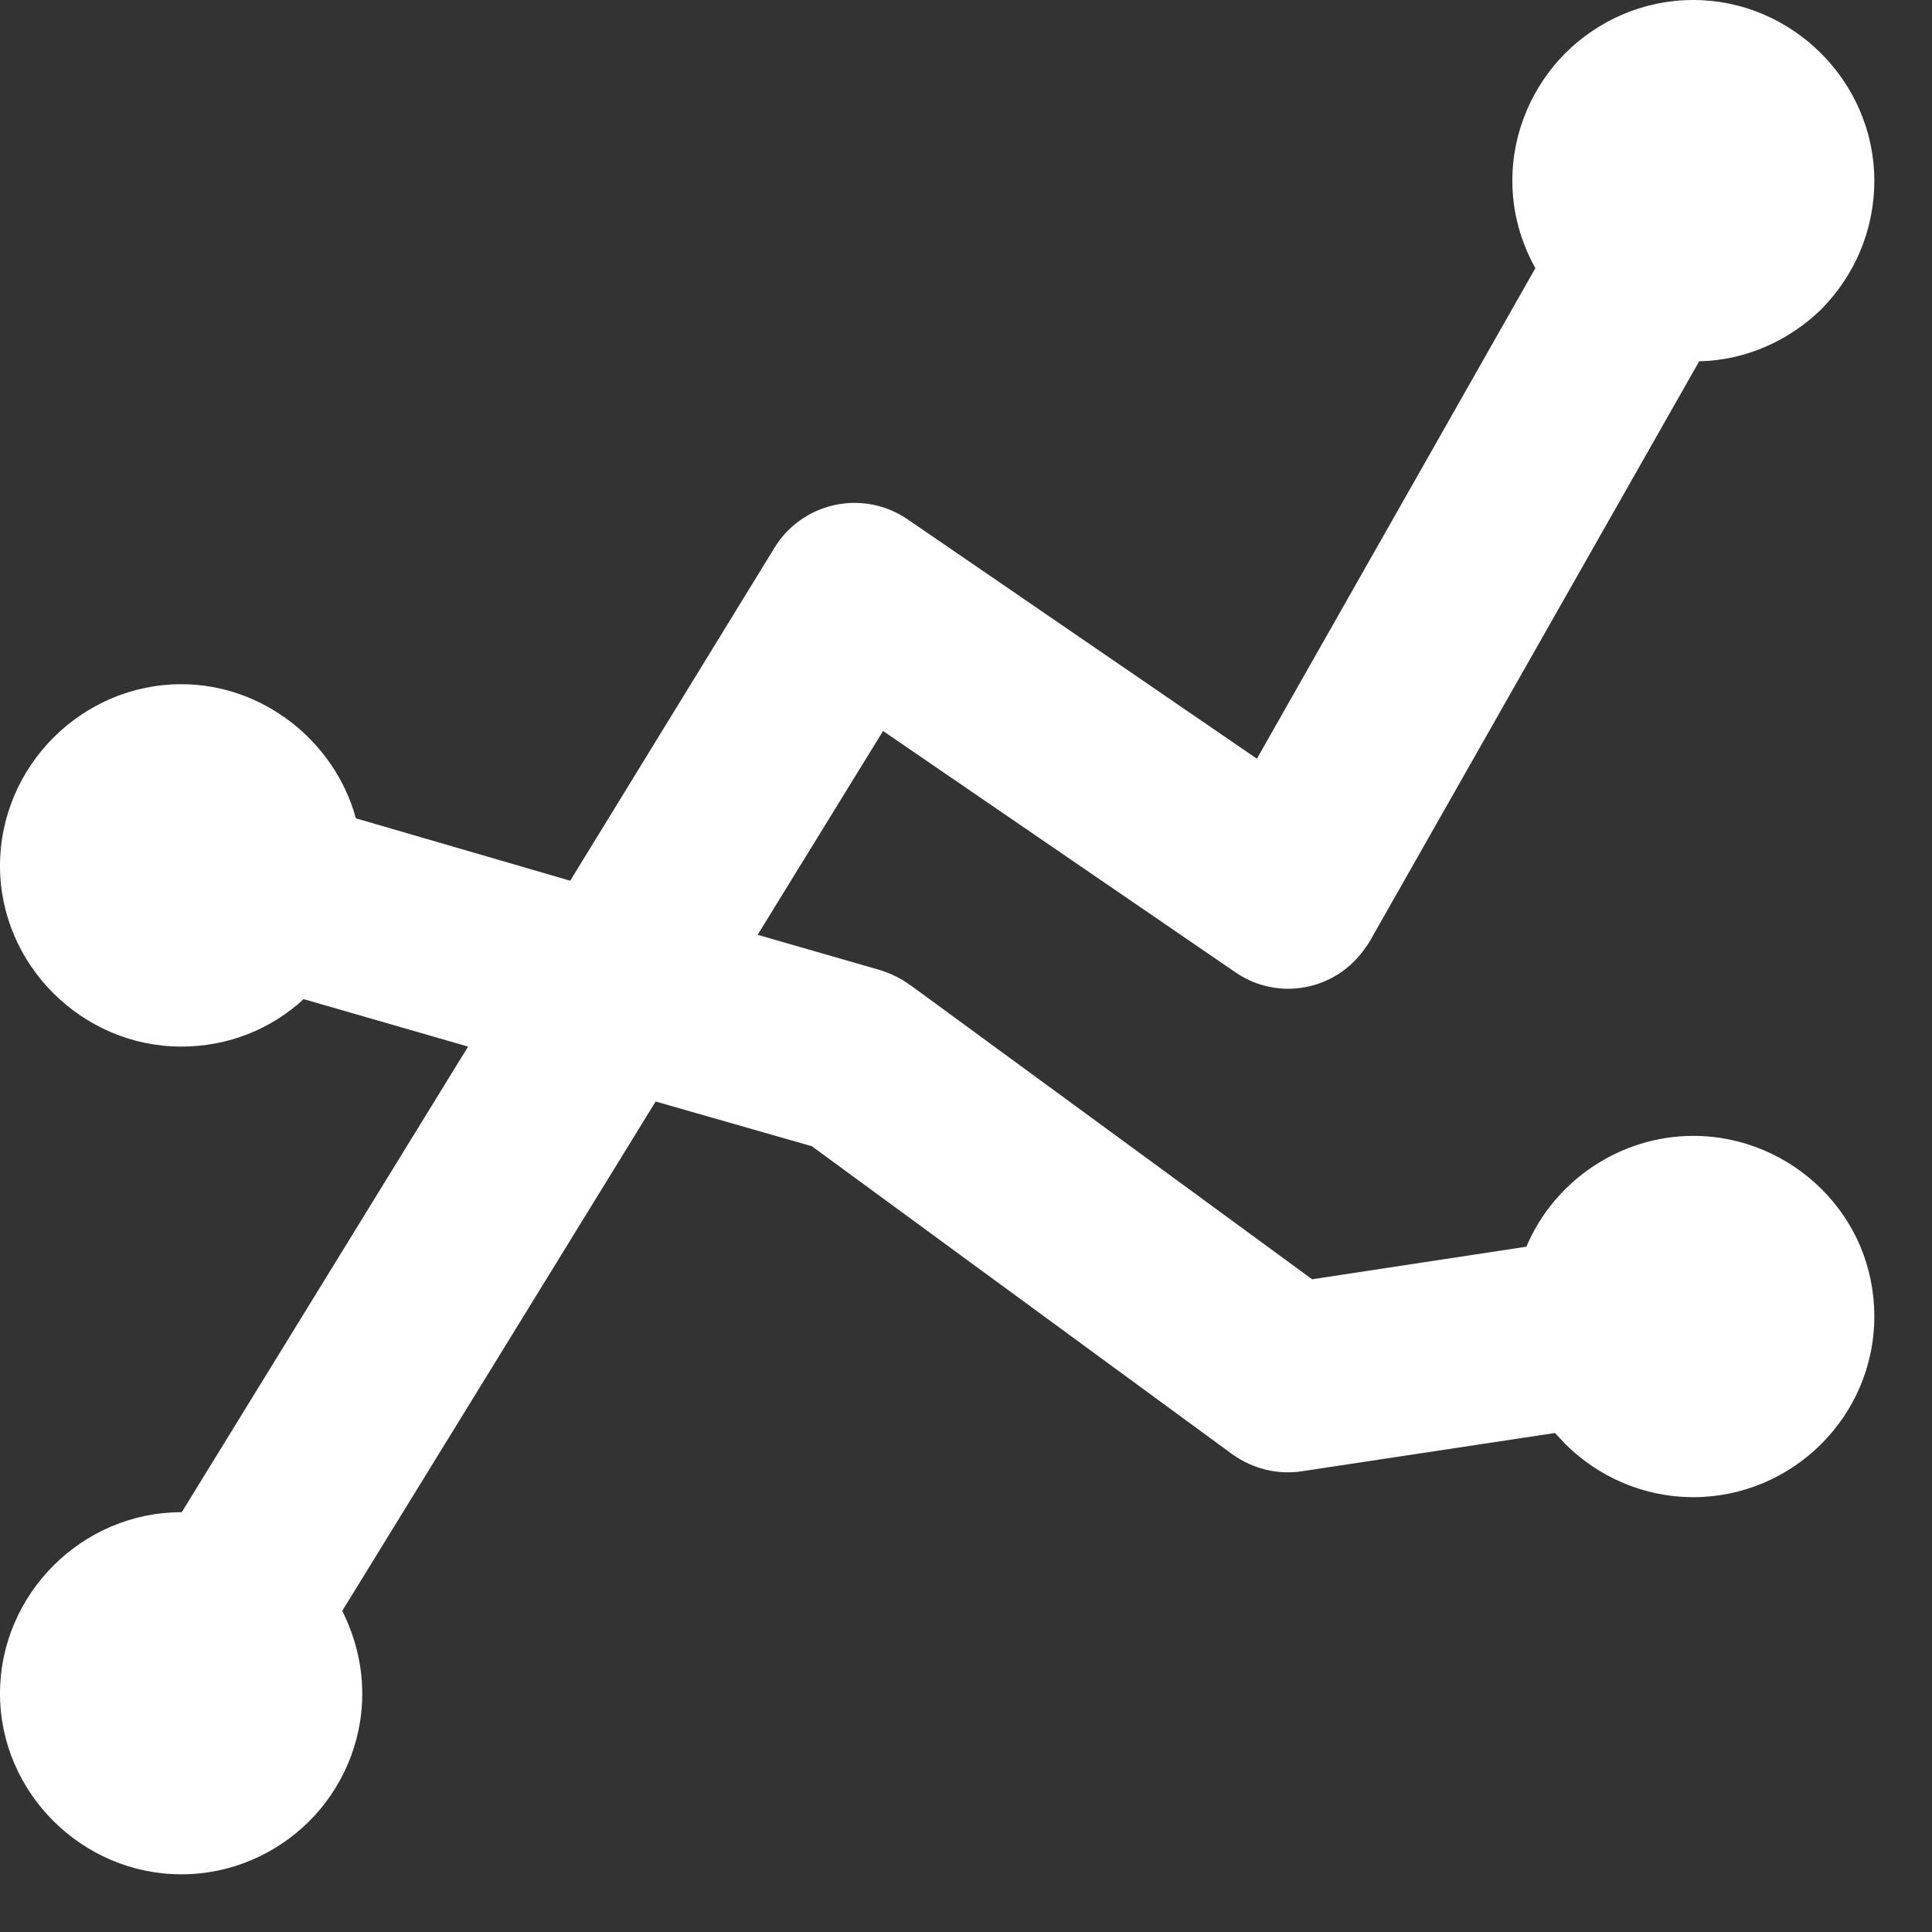 <?xml version="1.0" encoding="UTF-8"?>
<svg width="14px" height="14px" viewBox="0 0 14 14" version="1.1" xmlns="http://www.w3.org/2000/svg" xmlns:xlink="http://www.w3.org/1999/xlink">
    <rect x="0" y="0" width="14" height="14" fill="#333333" stroke="none"/>
    <!-- Generator: Sketch 49.3 (51167) - http://www.bohemiancoding.com/sketch -->
    <title>项目详情-价格对比</title>
    <desc>Created with Sketch.</desc>
    <defs></defs>
    <g id="Page-4" stroke="none" stroke-width="1" fill="none" fill-rule="evenodd">
        <path d="M1.314,4.958 C1.904,4.958 2.425,5.369 2.579,5.93 L4.132,6.382 L5.61,3.973 C5.806,3.649 6.226,3.548 6.547,3.744 L6.578,3.764 L9.108,5.498 L11.126,1.943 C11.02,1.754 10.959,1.538 10.959,1.309 C10.959,0.951 11.108,0.621 11.344,0.384 C11.582,0.148 11.909,0 12.27,0 C12.989,0 13.582,0.594 13.582,1.309 C13.582,1.673 13.437,1.997 13.199,2.24 C12.971,2.463 12.657,2.611 12.313,2.618 L9.941,6.794 C9.927,6.821 9.914,6.842 9.898,6.862 C9.686,7.179 9.261,7.26 8.95,7.044 L6.399,5.297 L5.49,6.774 L6.382,7.031 C6.461,7.057 6.532,7.091 6.594,7.138 L6.596,7.138 L9.508,9.27 L11.061,9.034 C11.262,8.555 11.743,8.231 12.27,8.231 C12.632,8.231 12.962,8.38 13.199,8.616 C13.437,8.852 13.582,9.176 13.582,9.54 C13.582,10.262 12.99,10.849 12.27,10.849 C11.909,10.849 11.582,10.701 11.344,10.465 L11.268,10.384 L9.436,10.661 C9.264,10.688 9.083,10.647 8.931,10.539 L5.883,8.306 L4.751,7.982 L2.48,11.673 C2.571,11.855 2.625,12.057 2.625,12.273 C2.625,12.631 2.477,12.962 2.24,13.198 C2.002,13.434 1.675,13.582 1.314,13.582 C0.595,13.582 0,12.989 0,12.273 C0,11.552 0.594,10.958 1.314,10.958 L1.317,10.958 L3.392,7.584 L2.2,7.24 C1.967,7.456 1.655,7.584 1.314,7.584 C0.595,7.584 0,6.991 0,6.275 C3.55888819e-15,5.552 0.594,4.958 1.314,4.958 Z" id="Shape" fill="#FFFFFF" fill-rule="nonzero"></path>
    </g>
</svg>